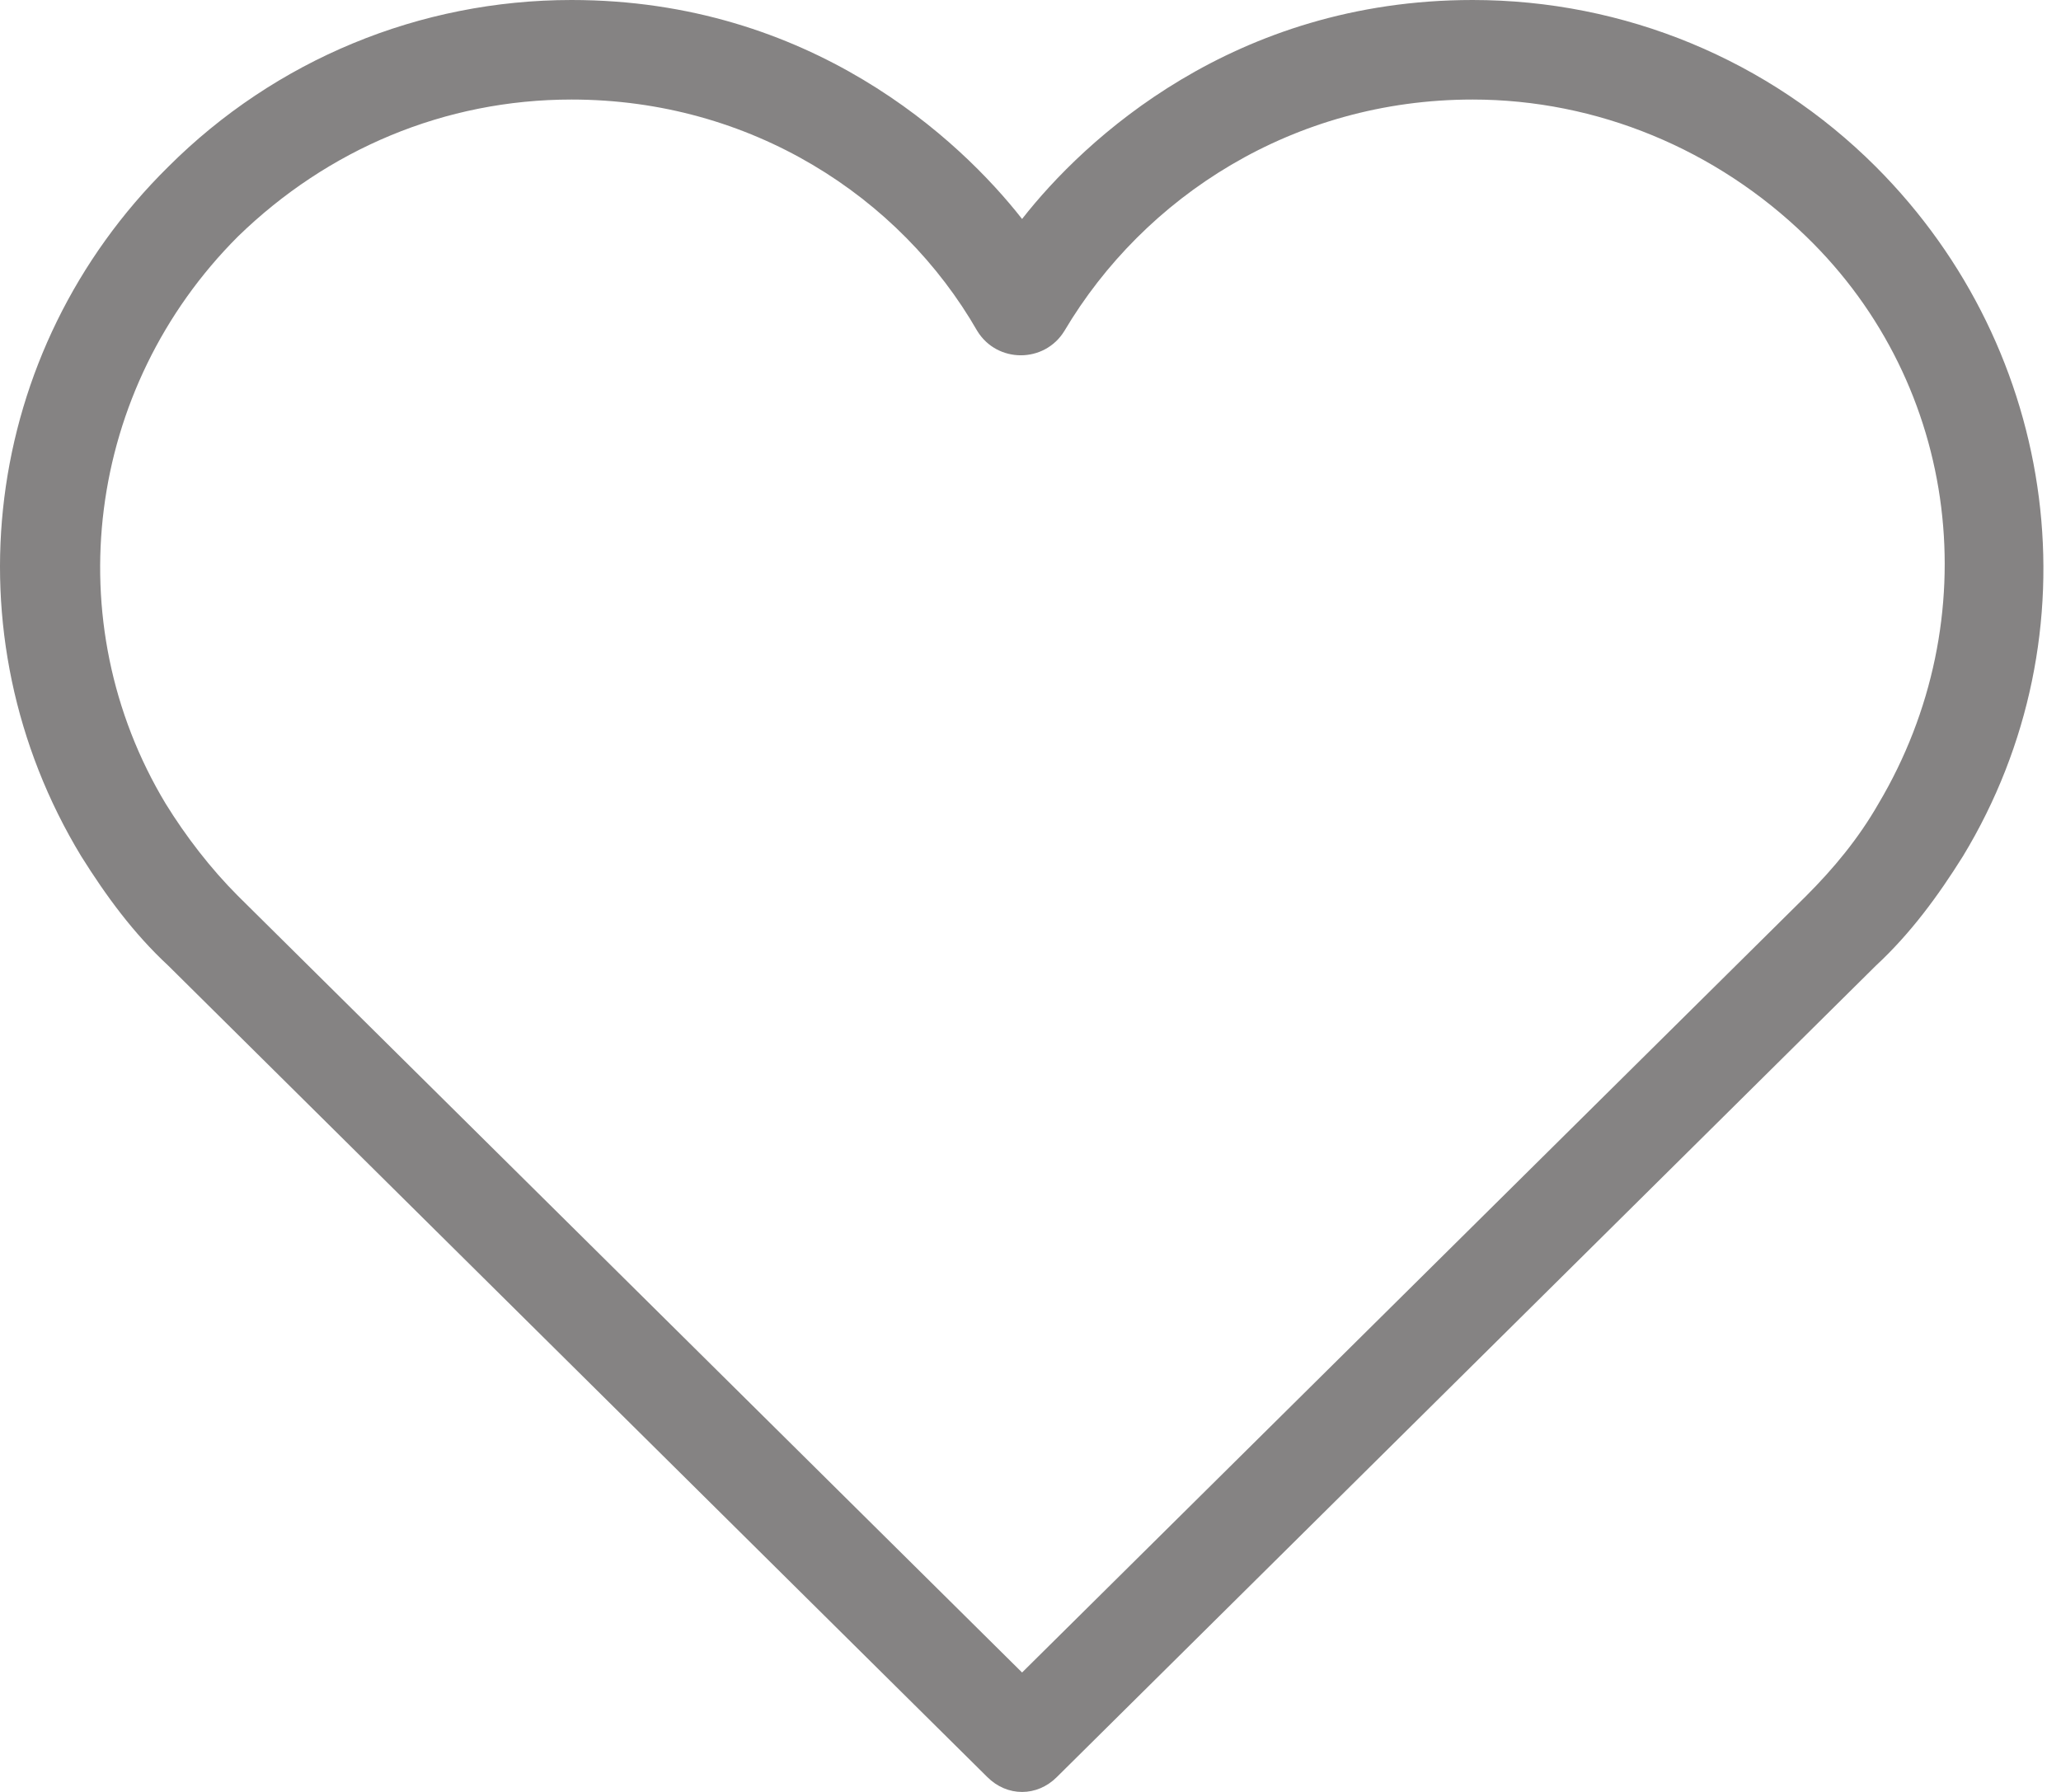<svg width="23" height="20" viewBox="0 0 23 20" fill="none" xmlns="http://www.w3.org/2000/svg">
<path d="M11.017 19.833L1.878 10.778C1.489 10.417 1.184 10 0.906 9.556C-0.594 7.083 -0.205 3.917 1.878 1.861C3.073 0.667 4.684 0 6.378 0C9.045 0 10.711 1.556 11.406 2.444C12.1 1.556 13.767 0 16.434 0C18.128 0 19.739 0.667 20.934 1.861C22.989 3.917 23.406 7.083 21.906 9.556C21.628 10 21.323 10.417 20.934 10.778L11.795 19.833C11.573 20.056 11.239 20.056 11.017 19.833ZM6.378 1.111C4.962 1.111 3.656 1.667 2.656 2.639C0.961 4.333 0.628 6.944 1.85 8.972C2.073 9.333 2.35 9.694 2.656 10L11.406 18.667L20.156 10C20.462 9.694 20.739 9.361 20.962 8.972C22.184 6.917 21.878 4.306 20.156 2.639C19.156 1.667 17.823 1.111 16.434 1.111C14.434 1.111 12.767 2.194 11.878 3.694C11.656 4.056 11.128 4.056 10.906 3.694C10.045 2.194 8.378 1.111 6.378 1.111Z" fill="#858383"/>
</svg>
